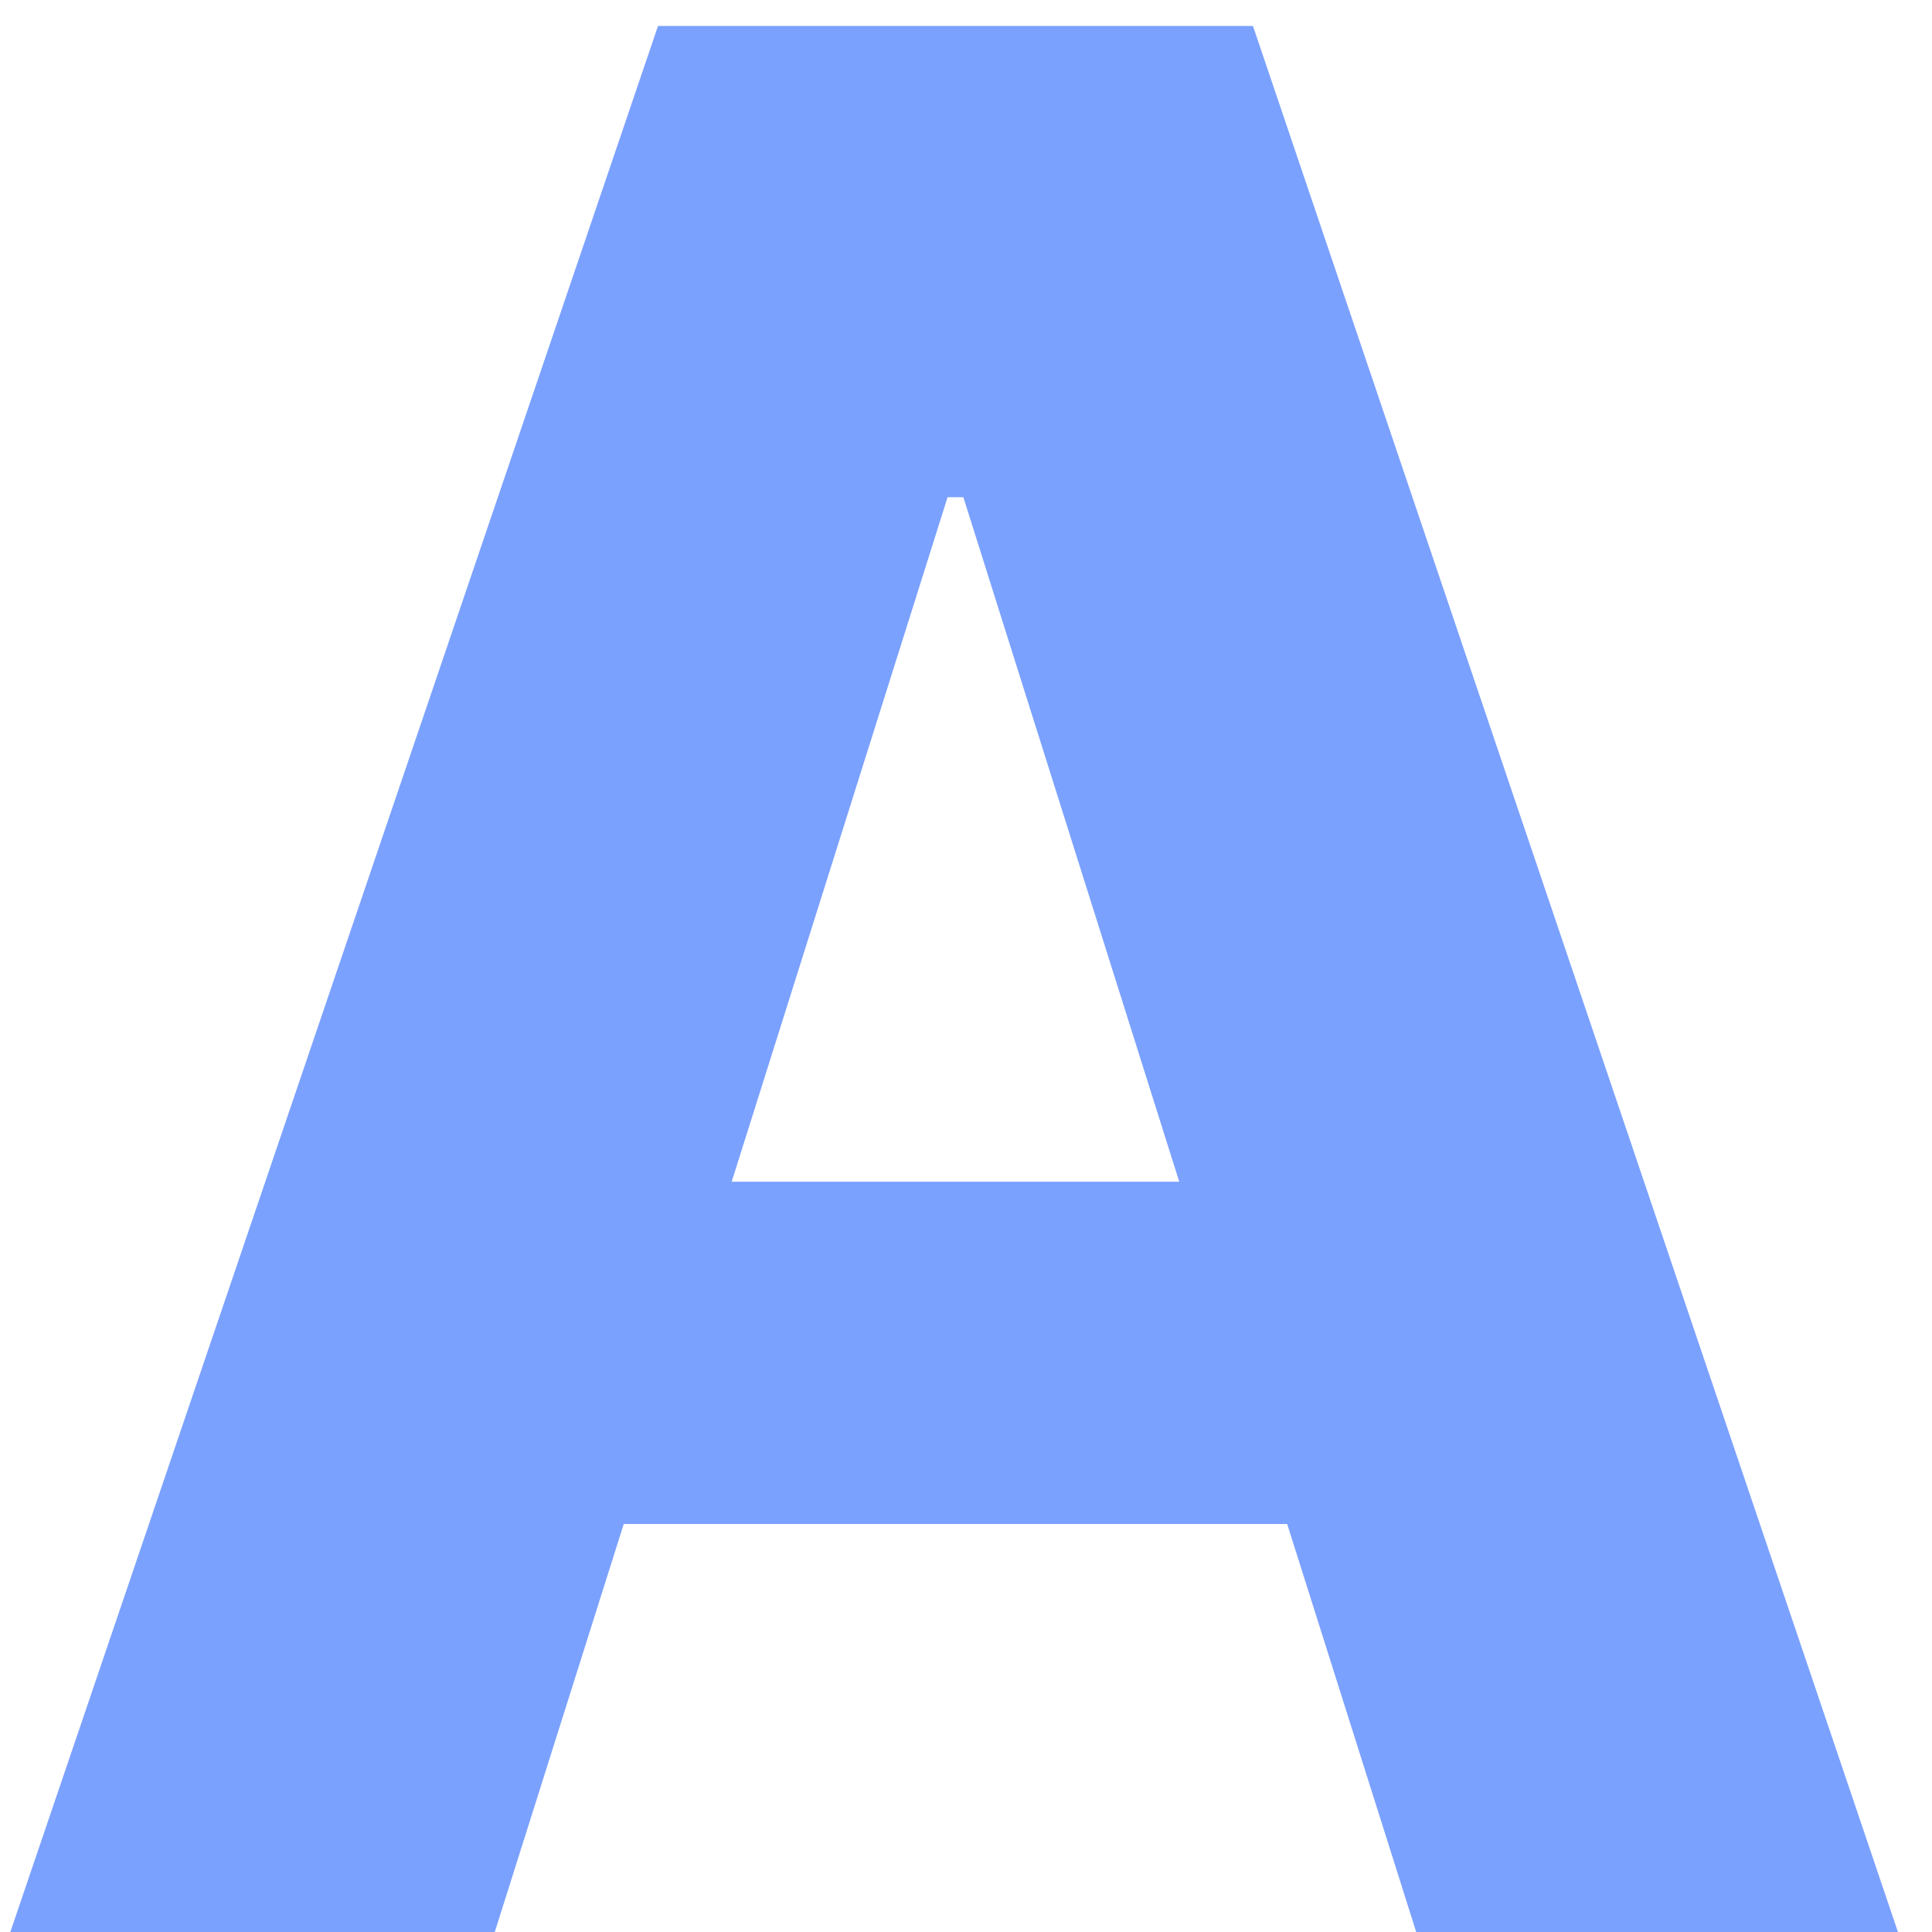 <svg width="43" height="43" viewBox="0 0 43 43" fill="none" xmlns="http://www.w3.org/2000/svg">
<path d="M11.012 43H0.23L14.645 0.578H27.887L42.242 43H31.52L28.648 33.918H13.883L11.012 43ZM16.285 26.301H26.246L21.441 11.066H21.09L16.285 26.301Z" fill="#7BA1FF"/>
</svg>
